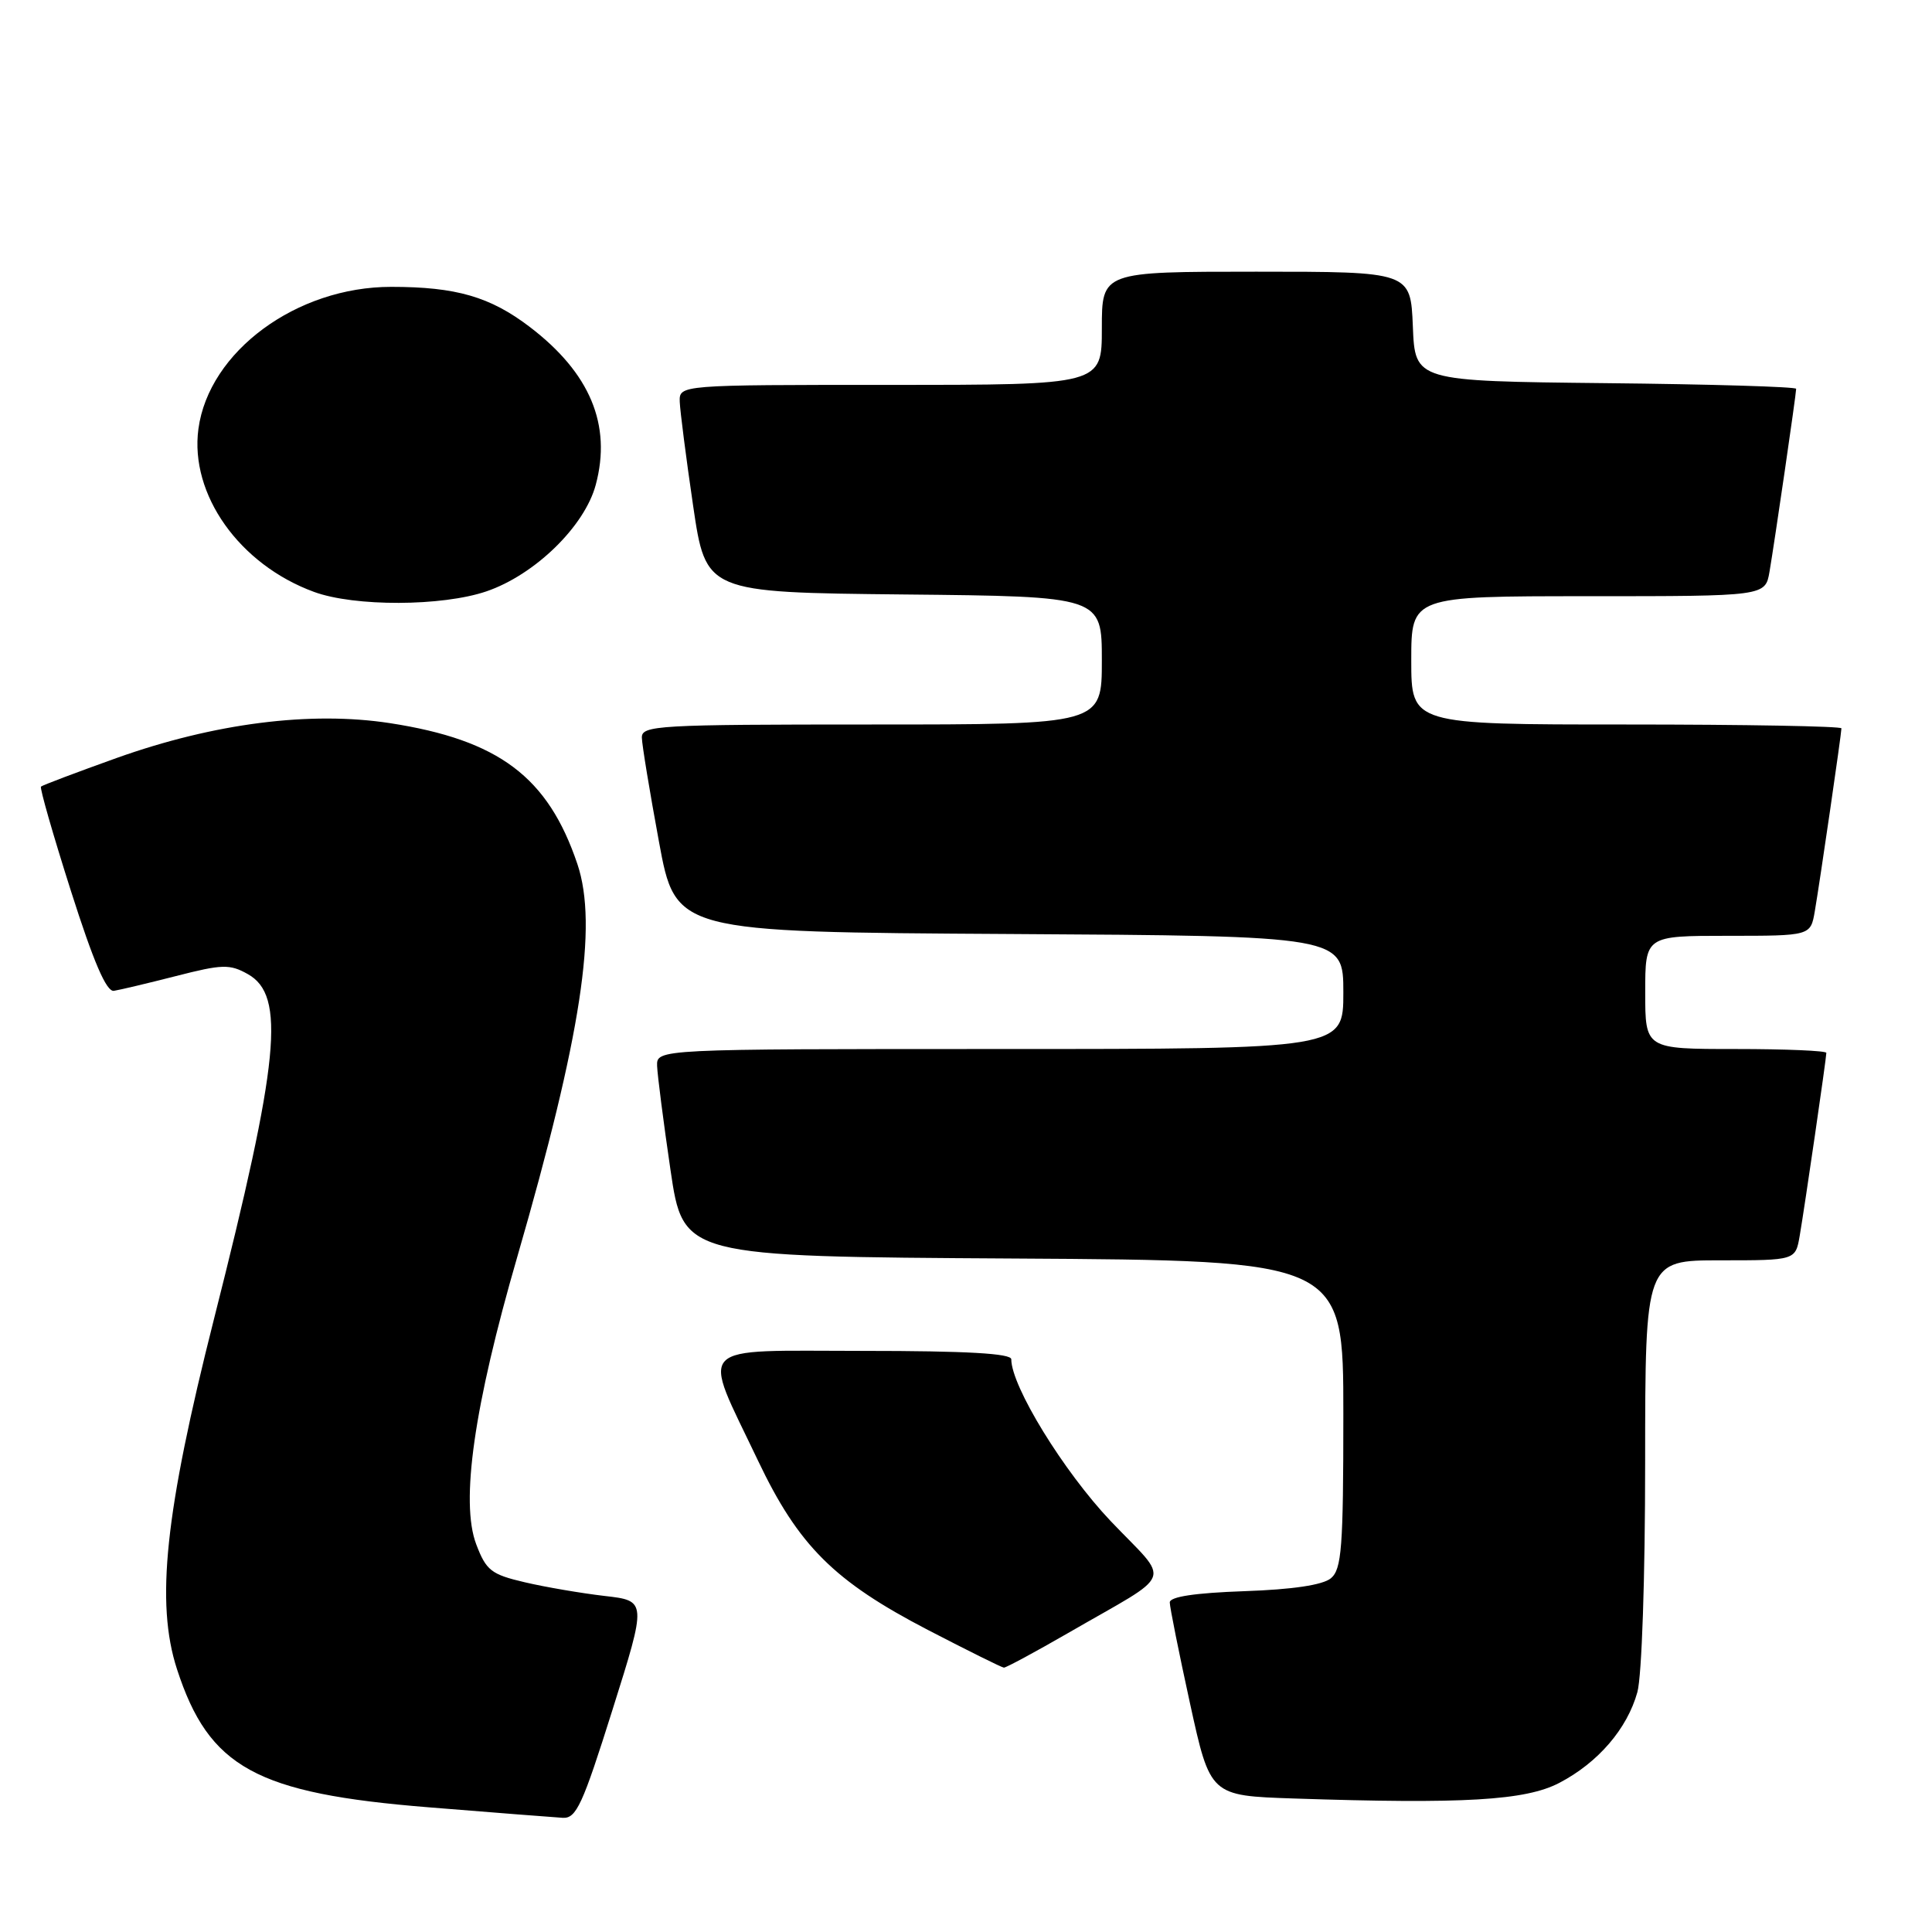 <?xml version="1.0" encoding="UTF-8" standalone="no"?>
<!DOCTYPE svg PUBLIC "-//W3C//DTD SVG 1.1//EN" "http://www.w3.org/Graphics/SVG/1.1/DTD/svg11.dtd" >
<svg xmlns="http://www.w3.org/2000/svg" xmlns:xlink="http://www.w3.org/1999/xlink" version="1.1" viewBox="0 0 256 256">
 <g >
 <path fill="currentColor"
d=" M 81.16 226.55 C 85.71 212.11 85.71 212.11 80.10 211.47 C 77.02 211.11 72.27 210.30 69.54 209.66 C 65.08 208.62 64.42 208.10 63.10 204.62 C 60.99 199.05 62.80 186.33 68.55 166.51 C 77.01 137.27 79.25 122.66 76.51 114.50 C 72.62 102.95 66.11 98.05 51.67 95.82 C 41.13 94.20 28.37 95.83 15.45 100.44 C 10.12 102.35 5.61 104.05 5.43 104.23 C 5.25 104.41 7.03 110.62 9.39 118.03 C 12.39 127.45 14.10 131.44 15.09 131.29 C 15.86 131.17 19.57 130.29 23.33 129.33 C 29.45 127.76 30.44 127.73 32.83 129.07 C 37.88 131.89 37.04 140.49 28.34 174.83 C 21.86 200.44 20.60 212.39 23.45 221.17 C 27.69 234.22 33.93 237.64 56.83 239.48 C 65.45 240.18 73.43 240.80 74.56 240.87 C 76.36 240.98 77.19 239.17 81.16 226.55 Z  M 206.62 236.24 C 211.75 233.56 215.61 229.08 216.96 224.22 C 217.55 222.09 217.99 209.06 217.99 193.75 C 218.00 167.00 218.00 167.00 227.95 167.00 C 237.91 167.00 237.91 167.00 238.47 163.75 C 239.15 159.79 242.00 140.21 242.00 139.51 C 242.00 139.23 236.60 139.00 230.00 139.00 C 218.00 139.00 218.00 139.00 218.00 131.50 C 218.00 124.00 218.00 124.00 228.95 124.00 C 239.91 124.00 239.91 124.00 240.47 120.75 C 241.15 116.79 244.00 97.21 244.00 96.51 C 244.00 96.23 231.18 96.00 215.50 96.00 C 187.00 96.00 187.00 96.00 187.00 87.50 C 187.00 79.00 187.00 79.00 210.45 79.00 C 233.91 79.00 233.91 79.00 234.47 75.75 C 235.14 71.84 238.00 52.22 238.00 51.52 C 238.00 51.25 226.64 50.91 212.75 50.77 C 187.50 50.50 187.50 50.50 187.21 43.25 C 186.91 36.00 186.91 36.00 166.46 36.00 C 146.00 36.00 146.00 36.00 146.00 43.50 C 146.00 51.00 146.00 51.00 118.00 51.00 C 90.00 51.00 90.00 51.00 90.07 53.25 C 90.12 54.49 90.91 60.67 91.84 67.00 C 93.53 78.50 93.53 78.50 119.76 78.77 C 146.00 79.03 146.00 79.03 146.00 87.52 C 146.00 96.00 146.00 96.00 115.50 96.00 C 87.10 96.00 85.00 96.12 85.05 97.75 C 85.07 98.71 86.09 104.90 87.31 111.50 C 89.52 123.50 89.52 123.50 133.76 123.76 C 178.00 124.02 178.00 124.02 178.00 131.51 C 178.00 139.00 178.00 139.00 132.50 139.00 C 87.00 139.00 87.00 139.00 87.07 141.25 C 87.12 142.49 87.91 148.68 88.84 155.00 C 90.53 166.50 90.53 166.50 134.26 166.76 C 178.00 167.02 178.00 167.02 178.00 187.39 C 178.00 205.10 177.78 207.93 176.35 209.13 C 175.27 210.02 171.28 210.62 164.85 210.84 C 158.35 211.07 155.00 211.57 155.00 212.33 C 155.00 212.95 156.21 218.97 157.68 225.70 C 160.36 237.94 160.36 237.94 171.43 238.31 C 193.94 239.06 202.15 238.58 206.62 236.24 Z  M 141.52 216.39 C 155.89 208.08 155.18 209.97 147.16 201.54 C 140.94 194.98 134.00 183.69 134.00 180.11 C 134.00 179.34 128.06 179.00 114.39 179.00 C 91.66 179.00 92.91 177.71 100.42 193.50 C 105.80 204.82 110.52 209.52 122.96 215.98 C 128.21 218.70 132.73 220.95 133.02 220.97 C 133.31 220.98 137.13 218.92 141.52 216.39 Z  M 64.45 78.36 C 70.87 76.17 77.47 69.74 78.94 64.24 C 81.07 56.30 78.19 49.42 70.21 43.33 C 64.95 39.32 60.45 38.01 51.84 38.01 C 39.30 38.00 27.67 46.57 26.29 56.84 C 25.13 65.52 31.72 74.81 41.61 78.43 C 46.97 80.40 58.58 80.36 64.45 78.36 Z "/>
</g>
</svg>